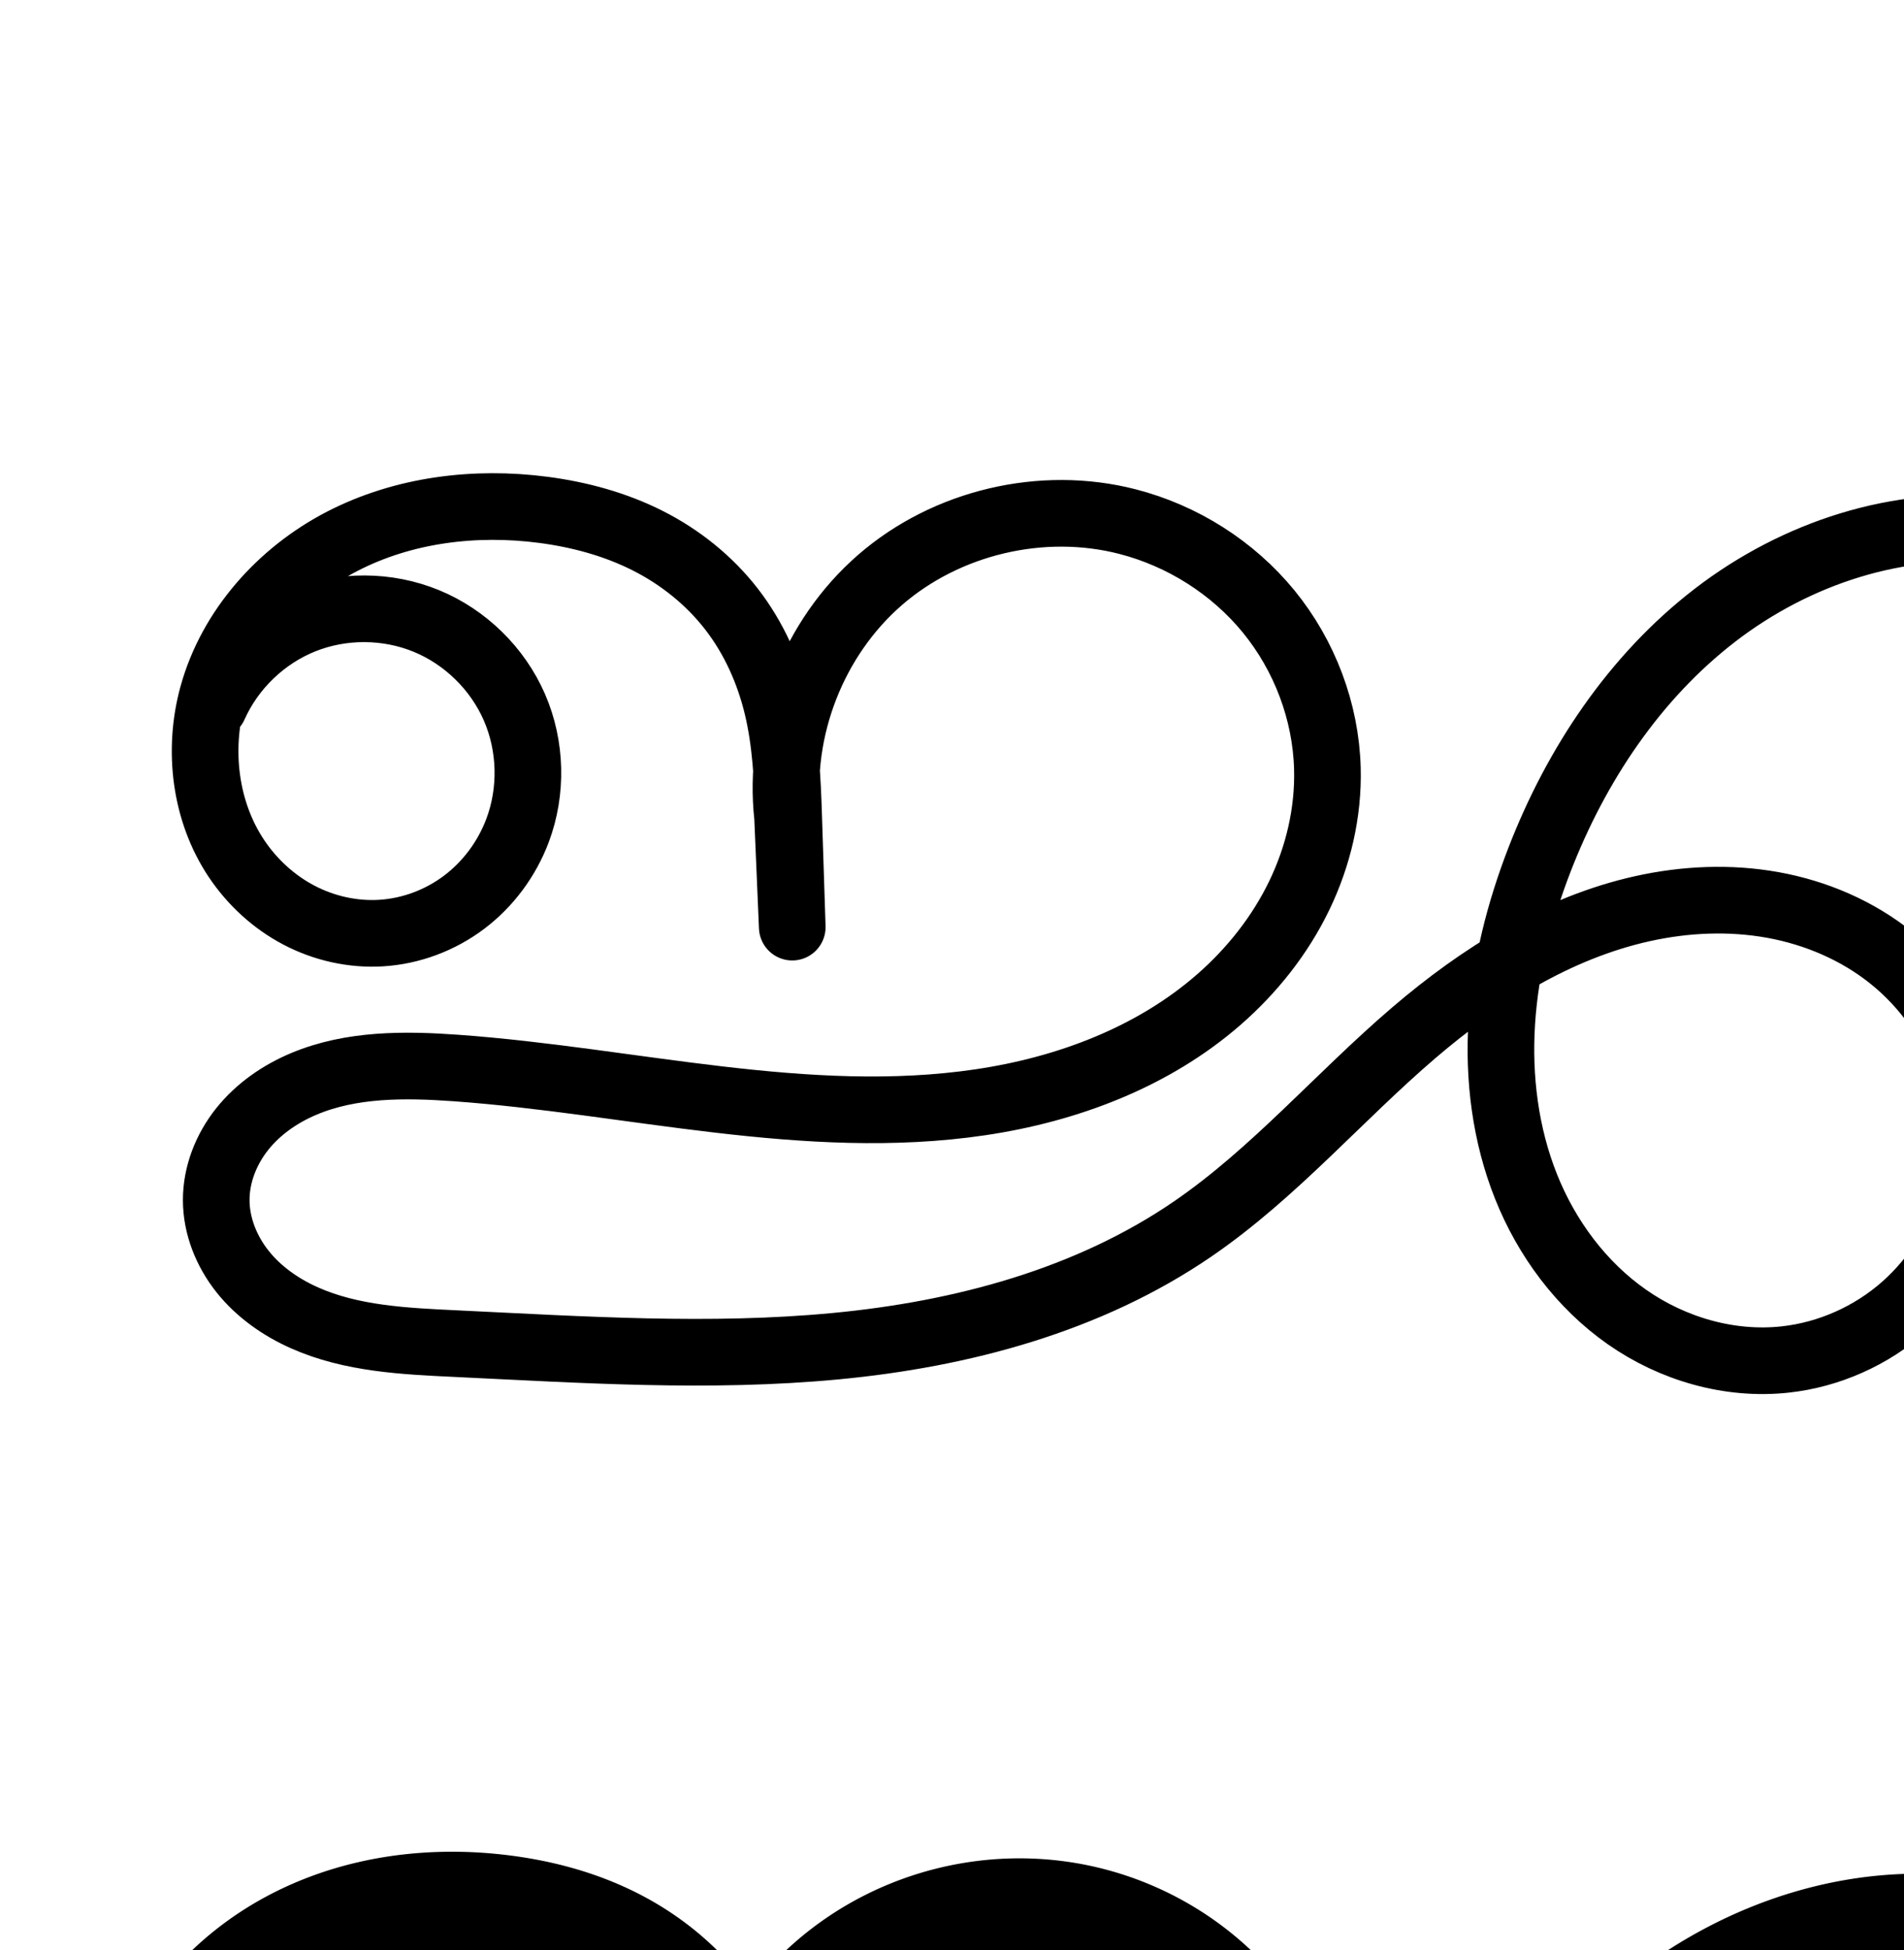 <?xml version="1.0" encoding="UTF-8" standalone="no"?>
<!-- Created with Inkscape (http://www.inkscape.org/) -->

<svg
   xmlns:dc="http://purl.org/dc/elements/1.1/"
   xmlns:cc="http://creativecommons.org/ns#"
   xmlns:rdf="http://www.w3.org/1999/02/22-rdf-syntax-ns#"
   xmlns:svg="http://www.w3.org/2000/svg"
   xmlns="http://www.w3.org/2000/svg"
   xmlns:sodipodi="http://sodipodi.sourceforge.net/DTD/sodipodi-0.dtd"
   xmlns:inkscape="http://www.inkscape.org/namespaces/inkscape"
   width="2000"
   height="2048"
   id="svg2992"
   version="1.1"
   inkscape:version="0.91 r13725"
   sodipodi:docname="ജ്ഞ.svg">
  <defs
     id="defs5498">
    <inkscape:path-effect
       is_visible="true"
       id="path-effect4142"
       effect="spiro" />
    <inkscape:path-effect
       is_visible="true"
       id="path-effect4142-0"
       effect="spiro" />
    <inkscape:path-effect
       is_visible="true"
       id="path-effect4142-0-1"
       effect="spiro" />
    <inkscape:path-effect
       is_visible="true"
       id="path-effect4142-0-1-0"
       effect="spiro" />
    <inkscape:path-effect
       effect="spiro"
       id="path-effect3891"
       is_visible="true" />
    <inkscape:path-effect
       effect="spiro"
       id="path-effect4141-3-4-6-8"
       is_visible="true" />
    <inkscape:path-effect
       effect="spiro"
       id="path-effect4141-3-4-6-8-9"
       is_visible="true" />
    <inkscape:path-effect
       effect="spiro"
       id="path-effect4141-3-4-6-8-9-5"
       is_visible="true" />
    <inkscape:path-effect
       is_visible="true"
       id="path-effect3782"
       effect="spiro" />
    <inkscape:path-effect
       is_visible="true"
       id="path-effect3846"
       effect="spiro" />
    <inkscape:path-effect
       is_visible="true"
       id="path-effect3801"
       effect="spiro" />
    <inkscape:path-effect
       is_visible="true"
       id="path-effect4918"
       effect="spiro" />
    <inkscape:path-effect
       is_visible="true"
       id="path-effect4372-5-8-0"
       effect="spiro" />
    <inkscape:path-effect
       is_visible="true"
       id="path-effect4372-5-8-0-0"
       effect="spiro" />
    <inkscape:path-effect
       effect="spiro"
       id="path-effect4141-3-4-6-8-9-5-3"
       is_visible="true" />
    <inkscape:path-effect
       effect="spiro"
       id="path-effect4141-3-4-6-8-9-5-4"
       is_visible="true" />
    <inkscape:path-effect
       is_visible="true"
       id="path-effect4142-0-1-0-0"
       effect="spiro" />
    <inkscape:path-effect
       effect="spiro"
       id="path-effect4142-0-1-0-9"
       is_visible="true" />
    <inkscape:path-effect
       is_visible="true"
       id="path-effect4141-3-4-6-8-9-5-4-6-5"
       effect="spiro" />
    <inkscape:path-effect
       effect="spiro"
       id="path-effect4142-0-1-0-9-2"
       is_visible="true" />
    <inkscape:path-effect
       effect="spiro"
       id="path-effect4142-0-1-0-9-3"
       is_visible="true" />
    <inkscape:path-effect
       effect="spiro"
       id="path-effect4142-0-1-0-9-3-7"
       is_visible="true" />
    <inkscape:path-effect
       effect="spiro"
       id="path-effect4142-0-1-0-9-7"
       is_visible="true" />
    <inkscape:path-effect
       effect="spiro"
       id="path-effect4142-0-1-0-9-5"
       is_visible="true" />
    <inkscape:path-effect
       effect="spiro"
       id="path-effect4142-0-1-0-9-5-6"
       is_visible="true" />
  </defs>
  <sodipodi:namedview
     inkscape:window-height="845"
     inkscape:window-width="1600"
     inkscape:pageshadow="2"
     inkscape:pageopacity="0.0"
     borderopacity="1.0"
     bordercolor="#666666"
     pagecolor="#ffffff"
     id="base"
     showgrid="true"
     showguides="true"
     inkscape:guide-bbox="true"
     inkscape:zoom="0.1135"
     inkscape:cx="-3028.1048"
     inkscape:cy="-324.582"
     inkscape:window-x="1600"
     inkscape:window-y="0"
     inkscape:current-layer="layer1-4"
     inkscape:window-maximized="1">
    <sodipodi:guide
       orientation="horizontal"
       position="0,600"
       id="guide5596" />
    <inkscape:grid
       type="xygrid"
       id="grid3769"
       empspacing="3"
       visible="true"
       enabled="true"
       snapvisiblegridlinesonly="true"
       spacingx="4px"
       units="px"
       dotted="true"
       spacingy="4px" />
    <sodipodi:guide
       orientation="0,1"
       position="-1040,1600"
       id="guide2985" />
    <sodipodi:guide
       position="5088,1710"
       orientation="0,1"
       id="guide4184"
       inkscape:label=""
       inkscape:color="rgb(0,0,255)" />
    <sodipodi:guide
       position="-3504,1624"
       orientation="0,1"
       id="guide4187"
       inkscape:label=""
       inkscape:color="rgb(0,0,255)" />
  </sodipodi:namedview>
  <g
     inkscape:label="Layer 1"
     inkscape:groupmode="layer"
     id="layer1"
     transform="translate(0,1048)">
    <g
       id="layer1-4"
       inkscape:label="Layer 1"
       transform="translate(-745.606,-1374.256)"
       style="stroke-width:70;stroke-miterlimit:4;stroke-dasharray:none">
      <g
         transform="translate(1267.252,-190.318)"
         id="layer1-6"
         inkscape:label="Layer 1"
         style="stroke-width:70;stroke-miterlimit:4;stroke-dasharray:none">
        <g
           transform="translate(-185.159,-518.042)"
           inkscape:label="Layer 1"
           id="layer1-05"
           style="stroke-width:70;stroke-miterlimit:4;stroke-dasharray:none">
          <g
             id="layer1-0"
             inkscape:label="Layer 1"
             transform="translate(-2634.39,235.93)"
             style="stroke-width:70;stroke-miterlimit:4;stroke-dasharray:none" />
        </g>
      </g>
      <path
         style="fill:none;fill-rule:evenodd;stroke:#000000;stroke-width:70;stroke-linecap:round;stroke-linejoin:round;stroke-miterlimit:4;stroke-dasharray:none;stroke-opacity:1"
         d="m 970.535,1067.608 c 18.04,-40.43 52.281,-73.354 93.388,-89.795 41.106,-16.441 88.608,-16.211 129.553,0.628 40.945,16.839 74.866,50.093 92.513,90.696 17.647,40.603 18.82,88.091 3.197,129.515 -11.147,29.557 -30.641,55.968 -55.832,75.027 -25.191,19.059 -56.021,30.658 -87.552,32.552 -29.729,1.786 -59.84,-5.027 -86.212,-18.864 -26.373,-13.837 -48.981,-34.604 -65.551,-59.351 -33.14,-49.494 -40.903,-113.992 -25.111,-171.424 19.226,-69.917 71.668,-128.487 136.082,-161.787 64.413,-33.301 139.737,-42.511 211.629,-33.046 37.852,4.984 75.236,15.104 109.313,32.317 34.077,17.214 64.608,41.647 88.009,71.813 23.4,30.166 39.357,65.788 48.209,102.925 8.852,37.138 10.598,75.549 11.834,113.707 l 3.805,117.461 -4.929,-115.779 c -10.305,-92.017 27.18,-188.088 97.082,-248.81 69.901,-60.722 170.27,-84.403 259.942,-61.331 57.777,14.866 110.713,48.328 148.437,94.547 37.723,46.218 59.937,105 61.575,164.636 1.267,46.123 -9.569,92.326 -29.679,133.854 -20.11,41.528 -49.356,78.409 -84.092,108.78 -69.471,60.742 -159.495,94.553 -250.782,108.057 -182.575,27.008 -366.739,-22.771 -550.826,-36.003 -53.915,-3.875 -109.919,-4.272 -159.756,16.66 -24.918,10.466 -47.851,26.318 -64.715,47.438 -16.864,21.121 -27.383,47.676 -27.328,74.704 0.055,27.191 10.796,53.829 27.758,75.081 16.962,21.252 39.87,37.316 64.701,48.398 49.661,22.164 105.516,24.65 159.837,27.232 132.834,6.314 266.183,15.232 398.568,2.631 132.385,-12.601 265.261,-48.01 374.957,-123.185 85.445,-58.555 153.512,-138.693 232.22,-206.032 69.896,-59.799 150.317,-110.346 240.118,-130.274 44.901,-9.964 91.759,-12.054 137.017,-3.868 45.258,8.186 88.864,26.827 124.683,55.677 36.096,29.073 63.903,68.402 78.917,112.25 15.014,43.849 17.136,92.08 5.661,136.985 -11.475,44.905 -36.553,86.294 -71.297,116.969 -34.744,30.675 -79.038,50.46 -125.112,55.489 -58.25,6.358 -118.118,-11.034 -166.139,-44.611 -48.021,-33.578 -84.354,-82.656 -106.064,-137.082 -21.71,-54.426 -29.165,-114.007 -25.439,-172.485 3.726,-58.477 18.411,-115.927 39.542,-170.581 38.513,-99.612 99.886,-191.911 184.53,-257.037 84.643,-65.125 193.602,-101.274 299.621,-88.403 56.788,6.894 111.829,27.638 159.104,59.849 47.274,32.211 86.562,75.773 114.946,125.44 28.384,49.666 45.791,105.143 54.813,161.632 9.021,56.489 9.717,113.935 10,171.139 l 1.687,341.735 -0.27,-345.342 c -0.051,-65.467 0.747,-131.444 14.401,-195.471 13.654,-64.027 40.248,-125.698 80.759,-177.125 40.512,-51.427 94.423,-92.026 154.651,-117.687 60.228,-25.66 126.266,-36.574 191.719,-35.252 124.547,2.515 247.987,49.939 341.084,132.711 93.097,82.772 154.808,200.431 168.331,324.268 10.51,96.242 -8.639,197.395 -63.495,277.169 -27.428,39.887 -63.477,74.013 -105.571,97.915 -42.095,23.902 -90.244,37.42 -138.651,37.427 -51.011,0.01 -101.714,-15.019 -145.379,-41.393 -43.664,-26.374 -80.302,-63.896 -107.088,-107.308 -53.572,-86.826 -66.406,-195.135 -47.163,-295.326 25.35,-131.981 105.362,-252.17 216.048,-328.393 110.687,-76.224 250.558,-108.115 383.685,-89.709 99.135,13.706 194.732,54.895 270.875,119.839 76.143,64.945 132.247,153.719 155.354,251.092 22.054,92.934 13.704,192.826 -23.473,280.808 -37.176,87.983 -102.984,163.596 -184.995,212.559"
         id="path4140-7-4-0"
         inkscape:path-effect="#path-effect4142-0-1-0-9"
         inkscape:original-d="m 970.53525,1067.6076 c 31.92605,35.2199 288.06775,79.0066 318.65125,131.0443 32.9639,56.0879 -84.3527,116.8236 -143.3848,107.5786 -100.7544,-15.7791 -199.31025,-150.155 -176.87375,-249.6388 29.22934,-129.6034 217.29195,-220.1778 347.71065,-194.83293 134.5655,26.15073 255.9699,230.01983 257.3643,320.76333 l 3.8049,117.4608 -4.9289,-115.7788 c 14.3471,-178.2047 199.9836,-323.88379 357.0235,-310.14123 110.7726,9.69371 240.6713,152.29793 210.0113,259.18333 -88.9651,310.146 -620.4345,183.8715 -915.3795,314.6873 -87.6101,38.8574 -250.13769,42.9753 -251.79955,138.8015 -1.69863,97.9464 156.13425,132.0245 252.29655,150.7114 256.1627,49.7792 537.4445,-9.3654 773.5259,-120.5537 93.6178,-44.0916 138.6135,-161.9166 232.2204,-206.0316 153.1496,-72.1764 388.4934,-204.2495 501.8181,-78.4649 97.3394,108.0417 32.8804,407.3293 -111.8319,421.6935 -193.979,19.2545 -305.7574,-335.7418 -258.1002,-524.7587 48.4685,-192.2347 289.3165,-382.08411 484.1511,-345.43914 202.7918,38.14156 337.5248,247.20504 338.8617,518.06024 l 1.6867,341.7345 -0.2704,-345.3424 c -0.1803,-230.2796 213.3001,-509.43513 441.531,-525.53553 227.5509,-16.0524 486.7904,229.98723 509.4157,456.97883 17.0146,170.7008 -136.2184,416.5668 -307.7171,412.5101 -178.5054,-4.2226 -332.3313,-268.4924 -299.6292,-444.0275 44.6325,-239.5738 356.3878,-431.17423 599.7328,-418.10243 188.0728,10.1028 383.7613,187.43763 426.229,370.93133 40.2558,173.9366 -208.4674,493.3675 -208.4674,493.3675"
         inkscape:connector-curvature="0"
         sodipodi:nodetypes="csaaasccaaaaaaaaaaacccaaaaaac" />
      <path
         style="color:#000000;font-style:normal;font-variant:normal;font-weight:normal;font-stretch:normal;font-size:medium;line-height:normal;font-family:sans-serif;text-indent:0;text-align:start;text-decoration:none;text-decoration-line:none;text-decoration-style:solid;text-decoration-color:#000000;letter-spacing:normal;word-spacing:normal;text-transform:none;direction:ltr;block-progression:tb;writing-mode:lr-tb;baseline-shift:baseline;text-anchor:start;white-space:normal;clip-rule:nonzero;display:inline;overflow:visible;visibility:visible;opacity:1;isolation:auto;mix-blend-mode:normal;color-interpolation:sRGB;color-interpolation-filters:linearRGB;solid-color:#000000;solid-opacity:1;fill:#000000;fill-opacity:1;fill-rule:evenodd;stroke:none;stroke-width:70;stroke-linecap:round;stroke-linejoin:round;stroke-miterlimit:4;stroke-dasharray:none;stroke-dashoffset:0;stroke-opacity:1;color-rendering:auto;image-rendering:auto;shape-rendering:auto;text-rendering:auto;enable-background:accumulate"
         d="m 1219.434,2271.059 c -64.308,0.135 -129.511,13.588 -189.144,44.418 -80.389,41.56 -146.224,113.751 -171.428,205.41 -20.9,76.005 -11.532,160.274 34.439,228.93 22.875,34.162 53.879,62.813 91.193,82.391 37.413,19.63 79.742,29.346 122.932,26.752 45.879,-2.756 89.382,-19.208 125.59,-46.602 36.148,-27.349 63.299,-64.263 79.096,-106.15 22.263,-59.033 20.653,-124.256 -4.496,-182.119 -20.616,-47.433 -55.655,-86.65 -99.754,-112.475 18.892,-0.791 38.036,-0.105 57.066,2.4 31.606,4.161 61.347,12.496 86.889,25.398 25.302,12.781 47.715,30.905 64.262,52.236 16.489,21.256 28.632,47.749 35.426,76.252 3.834,16.087 6.04,33.934 7.525,53.027 -0.686,16.45 -0.285,32.998 1.359,49.555 l 4.91,115.332 a 70.007,70.007 0 0 0 139.9,-5.244 l -3.807,-117.459 c -0.442,-13.645 -1.084,-28.006 -1.994,-42.664 4.676,-56.38 31.934,-112.901 73.895,-149.351 51.659,-44.876 130.323,-63.436 196.594,-46.385 43.22,11.12 83.746,36.829 111.65,71.018 27.851,34.123 44.634,78.762 45.83,122.297 0.931,33.889 -7.175,69.348 -22.707,101.424 -15.592,32.198 -38.914,61.887 -67.166,86.59 -56.602,49.49 -133.803,79.504 -214.949,91.508 -163.517,24.189 -342.285,-22.684 -535.564,-36.576 -57.032,-4.099 -124.492,-6.363 -191.883,21.941 -34.047,14.3 -66.793,36.343 -92.309,68.299 -25.859,32.386 -42.718,73.238 -42.627,118.522 0.092,45.532 17.282,86.326 43.047,118.607 25.402,31.827 57.694,53.842 90.883,68.654 65.72,29.331 130.866,30.655 185.043,33.23 131.93,6.271 268.624,15.711 408.525,2.394 140.301,-13.354 284.91,-50.846 407.894,-135.127 86.499,-59.278 151.547,-132.247 217.158,-191.879 4.287,39.07 13.273,78.013 28.256,115.574 26.302,65.939 70.286,126.082 130.971,168.514 61.109,42.729 136.766,65.246 213.848,56.832 60.95,-6.653 118.169,-32.274 163.846,-72.602 45.635,-40.291 77.811,-93.502 92.789,-152.113 14.964,-58.559 12.2,-120.172 -7.256,-176.992 -19.44,-56.772 -54.798,-106.689 -101.234,-144.09 -45.962,-37.019 -100.309,-59.946 -156.133,-70.043 -55.639,-10.064 -111.707,-7.335 -164.643,4.412 -3.624,0.804 -7.183,1.745 -10.77,2.629 34.62,-73.902 83.47,-139.825 144.92,-187.105 71.555,-55.055 163.741,-84.68 248.498,-74.391 45.484,5.522 90.188,22.358 128.125,48.207 37.919,25.837 70.26,61.508 93.586,102.324 23.36,40.875 38.53,88.25 46.465,137.939 7.944,49.745 8.842,103.578 9.123,160.445 l 1.688,341.734 a 70.007,70.007 0 0 0 140,-0.4 l -0.272,-345.342 c -0.05,-64.861 1.137,-125.84 12.861,-180.818 11.7,-54.862 34.394,-106.651 67.287,-148.406 32.913,-41.781 77.51,-75.477 127.102,-96.605 49.838,-21.234 106.141,-30.812 162.867,-29.666 12.215,0.247 24.433,1.07 36.619,2.318 -103.256,86.175 -176.306,206.814 -201.879,339.955 -22.094,115.03 -8.276,240.572 56.332,345.285 32.299,52.349 76.489,97.865 130.471,130.471 54.118,32.688 116.814,51.487 181.584,51.475 61.432,-0.01 121.033,-16.933 173.201,-46.555 52.051,-29.555 95.594,-71.002 128.686,-119.125 66.2,-96.271 87.483,-213.805 75.402,-324.43 -15.498,-141.925 -85.171,-274.529 -191.406,-368.983 -2.208,-1.963 -4.513,-3.8 -6.748,-5.726 37.132,-3.63 74.628,-3.05 111.367,2.029 86.336,11.936 169.786,48.101 235.037,103.756 65.097,55.523 113.233,132.09 132.67,213.996 18.535,78.108 11.402,163.456 -19.844,237.402 -31.245,73.947 -87.471,138.55 -156.398,179.701 a 70.007,70.007 0 1 0 71.767,120.205 c 95.094,-56.774 170.485,-143.397 213.592,-245.416 43.107,-102.019 52.673,-216.457 27.102,-324.217 -26.777,-112.841 -90.849,-213.821 -178.037,-288.188 -87.034,-74.234 -194.782,-120.447 -306.715,-135.922 -101.775,-14.071 -206.233,-2.303 -302.137,33.504 -66.053,-25.825 -136.596,-40.069 -207.838,-41.508 -74.18,-1.498 -149.952,10.753 -220.57,40.84 -70.865,30.192 -134.091,77.695 -182.201,138.768 -15.35,19.486 -28.711,40.125 -40.562,61.451 -1.701,-3.14 -3.286,-6.321 -5.064,-9.434 -33.442,-58.517 -79.675,-109.969 -136.305,-148.555 -56.612,-38.573 -121.992,-63.226 -190.084,-71.492 -127.281,-15.452 -253.012,27.218 -350.744,102.414 -97.016,74.645 -164.845,177.896 -207.133,287.274 -11.237,29.065 -20.907,59.188 -28.418,90.166 -29.658,19.574 -57.557,41.064 -83.684,63.416 -84.407,72.213 -151.107,149.962 -226.285,201.481 -96.409,66.069 -217.55,99.395 -342.02,111.242 -124.87,11.886 -254.876,3.49 -388.613,-2.867 -54.466,-2.589 -101.028,-6.237 -134.631,-21.234 -16.473,-7.352 -29.997,-17.465 -38.52,-28.143 -8.16,-10.223 -12.451,-22.704 -12.469,-31.555 -0.018,-8.771 4.163,-21.03 12.031,-30.885 8.212,-10.285 21.33,-19.944 37.119,-26.576 32.283,-13.559 76.832,-15.03 127.631,-11.379 174.895,12.571 364.455,65.257 566.088,35.43 101.429,-15.004 204.276,-52.612 286.615,-124.606 41.218,-36.039 76.39,-80.112 101.018,-130.969 24.686,-50.98 38.253,-107.926 36.65,-166.283 -2.08,-75.738 -29.724,-148.663 -77.318,-206.977 -47.542,-58.249 -112.89,-99.467 -185.225,-118.078 -113.074,-29.093 -235.146,-0.292 -323.289,76.277 -17.601,15.29 -33.422,32.245 -47.502,50.42 -2.39,-3.347 -4.746,-6.712 -7.283,-9.982 -30.254,-39.001 -68.905,-69.744 -111.758,-91.391 -42.612,-21.525 -87.64,-33.43 -131.736,-39.236 -20.998,-2.765 -42.334,-4.199 -63.77,-4.154 z m 2574.504,209.641 c 31.228,16.626 60.484,36.693 86.686,59.988 79.96,71.091 133.71,173.805 145.258,279.553 8.939,81.86 -8.076,166.632 -51.588,229.908 -21.765,31.651 -50.317,58.457 -82.455,76.705 -32.02,18.181 -68.717,28.294 -104.098,28.299 -37.252,0.01 -75.963,-11.252 -109.174,-31.311 l 0,0 c -33.346,-20.142 -62.433,-49.672 -83.705,-84.148 -42.535,-68.939 -54.386,-160.013 -37.992,-245.365 21.688,-112.917 91.652,-218.279 187.008,-283.945 15.952,-10.985 32.733,-20.823 50.066,-29.684 z m -2708.09,37.975 c 13.337,0.065 26.662,2.521 38.432,7.361 23.54,9.681 44.794,30.516 54.94,53.859 10.146,23.343 10.88,53.097 1.898,76.912 -6.496,17.226 -18.336,33.135 -32.57,43.904 l 0,0 c -14.174,10.724 -32.331,17.47 -49.516,18.502 -16.267,0.977 -34.16,-2.932 -49.492,-10.976 -15.431,-8.096 -29.642,-20.979 -39.908,-36.311 -15.867,-23.696 -22.953,-56.161 -20.262,-87.768 a 70.007,70.007 0 0 0 2.518,-5.17 c 10.372,-23.244 31.826,-43.872 55.459,-53.324 11.816,-4.726 25.165,-7.053 38.502,-6.988 z m 1426.812,305.904 c 13.671,0.238 27.142,1.511 40.221,3.877 34.693,6.275 67.556,20.632 93.232,41.312 25.755,20.744 46.013,49.486 56.602,80.41 10.573,30.877 12.05,65.726 4.064,96.977 -7.973,31.198 -25.951,60.766 -49.805,81.826 -23.811,21.023 -55.18,34.971 -86.379,38.377 -39.419,4.303 -83.499,-7.967 -118.432,-32.393 -35.358,-24.723 -64.041,-62.736 -81.158,-105.648 -17.239,-43.219 -23.755,-92.547 -20.598,-142.1 0.456,-7.158 1.163,-14.338 2.004,-21.527 29.701,-15.219 60.124,-27.041 91.076,-33.91 23.041,-5.113 46.387,-7.597 69.172,-7.201 z"
         id="path4140-7-4-0-8"
         inkscape:connector-curvature="0" />
      <path
         style="color:#000000;font-style:normal;font-variant:normal;font-weight:normal;font-stretch:normal;font-size:medium;line-height:normal;font-family:sans-serif;text-indent:0;text-align:start;text-decoration:none;text-decoration-line:none;text-decoration-style:solid;text-decoration-color:#000000;letter-spacing:normal;word-spacing:normal;text-transform:none;direction:ltr;block-progression:tb;writing-mode:lr-tb;baseline-shift:baseline;text-anchor:start;white-space:normal;clip-rule:nonzero;display:inline;overflow:visible;visibility:visible;opacity:1;isolation:auto;mix-blend-mode:normal;color-interpolation:sRGB;color-interpolation-filters:linearRGB;solid-color:#000000;solid-opacity:1;fill:#000000;fill-opacity:1;fill-rule:evenodd;stroke:none;stroke-width:70;stroke-linecap:round;stroke-linejoin:round;stroke-miterlimit:4;stroke-dasharray:none;stroke-dashoffset:0;stroke-opacity:1;color-rendering:auto;image-rendering:auto;shape-rendering:auto;text-rendering:auto;enable-background:accumulate"
         d="m 7570.418,699.004 c -72.537,1.291 -145.235,16.892 -212.588,48.236 -77.207,35.93 -144.05,91.256 -193.856,160.18 -3.678,5.089 -7.215,10.247 -10.678,15.438 -44.538,-68.129 -105.539,-126.067 -179.596,-165.082 -74.651,-39.328 -159.362,-57.747 -244.375,-51.588 -126.915,9.195 -239.546,71.235 -323.184,156.367 -82.812,84.292 -135.966,187.979 -169.637,292.572 -10.528,32.703 -19.46,66.922 -26.014,102.07 -139.239,101.718 -233.233,226.057 -341.121,299.498 -99.503,67.733 -222.987,106.051 -351.44,122.057 -128.892,16.061 -264.17,10.821 -403.076,1.365 -53.442,-3.638 -95.899,-9.267 -123.176,-22.299 -13.236,-6.324 -23.197,-14.411 -28.701,-21.391 -5.073,-6.433 -7.179,-13.807 -7.26,-16.389 -0.081,-2.589 1.653,-10.138 6.305,-16.602 5.073,-7.049 14.629,-15.364 27.348,-21.729 26.326,-13.174 67.945,-18.613 119.613,-19.346 177.255,-2.513 377.257,31.544 586.766,-16.895 100.584,-23.255 202.435,-67.071 284.898,-144.033 83.737,-78.151 142.646,-188.511 142.297,-312.031 l 0,0 c -0.239,-84.26 -28.586,-165.852 -80.096,-232.164 -51.479,-66.272 -123.23,-113.645 -203.996,-135.318 -126.338,-33.903 -261.906,-1.307 -359.023,86.322 -8.078,7.289 -15.669,14.984 -23.035,22.854 -28.41,-31.653 -61.945,-57.845 -98.832,-77.775 -46.519,-25.135 -95.937,-39.431 -144.553,-46.174 -92.686,-12.855 -190.929,0.801 -277.191,49.111 -87.259,48.869 -156.087,130.727 -181.332,232.756 -20.458,82.683 -10.336,173.757 40.24,249.969 25.178,37.941 59.26,70.043 100.879,92.35 41.78,22.393 89.153,33.812 138.156,31.197 52.42,-2.796 101.669,-21.366 142.758,-52.5 40.986,-31.056 71.347,-72.69 88.99,-119.981 24.816,-66.515 22.83,-139.157 -5.584,-204.217 -12.311,-28.189 -29.052,-53.695 -49.398,-75.76 18.928,4.513 36.578,10.895 51.963,19.207 21.701,11.725 40.838,28.227 54.686,47.037 13.792,18.735 24.35,42.623 30.314,68.816 2.196,9.642 3.722,20.427 5,31.744 -1.141,23.758 -0.075,47.74 3.268,71.695 l 4.773,112.103 a 100.01,100.01 0 0 0 199.856,-7.49 l -3.805,-117.461 c -0.594,-18.337 -1.33,-38.06 -2.957,-58.734 5.458,-45.4 27.26,-90.91 59.787,-120.26 44.121,-39.811 115.809,-57.047 173.205,-41.645 37.912,10.174 73.985,34.074 97.885,64.842 23.869,30.728 37.936,71.427 38.045,110.043 0.161,56.862 -30.621,120.325 -78.758,165.25 -49.411,46.114 -118.328,78.01 -193.492,95.389 -159.052,36.773 -343.559,8.926 -544.549,11.775 -59.739,0.847 -132.967,3.781 -206.281,40.469 -37.101,18.566 -72.713,45.594 -100.18,83.764 -27.888,38.755 -45.537,86.602 -43.871,139.695 1.63,51.948 21.406,97.548 50.115,133.955 28.278,35.86 63.537,60.814 99.527,78.01 71.177,34.007 140.393,37.606 195.812,41.379 142.382,9.693 290.507,16.362 441.391,-2.439 151.324,-18.856 305.688,-64.272 439.252,-155.191 93.768,-63.83 166.722,-139.486 235.691,-206.272 4.245,15.175 9.138,30.312 15.039,45.353 27.194,69.314 72.206,133.531 135.801,180.524 64.193,47.435 144.186,74.505 228.287,68.658 69.04,-4.8 134.172,-31.532 186.725,-75.889 52.499,-44.312 89.407,-103.616 106.434,-169.721 17.01,-66.04 13.269,-135.238 -10.068,-198.848 -23.316,-63.55 -64.965,-118.248 -119.332,-157.834 -88.398,-64.365 -196.412,-80.145 -294.773,-64.363 -3.875,0.622 -7.695,1.364 -11.529,2.076 24.537,-54.411 55.916,-103.591 94.623,-142.99 54.085,-55.051 125.879,-92.048 194.967,-97.053 46.18,-3.346 94.979,7.075 136.703,29.057 41.79,22.016 79.052,56.855 106.033,98.436 27.092,41.752 45.472,92.459 55.387,146.686 9.939,54.363 11.767,114.891 12.822,180.166 l 5.68,351.318 0.01,0.416 a 100.01,100.01 0 0 0 199.981,-2.818 l -0.01,-0.416 -4.266,-354.928 c -0.805,-67.012 -0.293,-128.58 9.896,-182.969 10.159,-54.227 30.468,-105.096 60.064,-146.053 29.569,-40.919 70.478,-74.746 116.137,-95.994 45.792,-21.31 98.684,-31.354 151.274,-29.395 -91.119,97.213 -150.118,220.788 -172.332,350.682 -19.665,114.987 -11.636,242.559 50.801,355.084 31.31,56.428 75.53,106.925 132.072,144.059 56.838,37.328 124.14,59.656 195.205,59.742 68.862,0.083 134.251,-20.735 190.037,-55.779 55.514,-34.873 99.699,-82.524 131.938,-136.106 64.3,-106.868 77.999,-229.657 65.221,-341.934 -15.391,-135.234 -70.154,-266.256 -161.588,-370.146 15.044,-0.459 30.038,-0.096 44.853,1.357 81.151,7.961 161.588,45.102 221.32,101.723 59.827,56.71 101.667,135.247 116.211,217.166 13.302,74.924 4.518,155.07 -24.697,225.334 -29.216,70.264 -79.847,133.012 -142.35,176.416 a 100.01,100.01 0 1 0 114.08,164.275 c 94.519,-65.638 168.761,-157.649 212.941,-263.904 44.181,-106.255 57.061,-223.78 36.945,-337.082 -22.067,-124.293 -83.368,-239.986 -175.541,-327.357 -92.268,-87.461 -212.1,-143.129 -339.385,-155.615 -95.409,-9.36 -190.346,6.139 -277.158,41.463 -65.87,-29.046 -137.104,-46.415 -210.584,-49.227 -10.34,-0.396 -20.698,-0.503 -31.061,-0.318 z m 238.002,277.436 c 18.445,13.44 35.826,28.307 51.666,44.572 70.492,72.383 115.844,172.987 127.627,276.524 9.005,79.125 -2.86,158.012 -37.875,216.207 -17.419,28.95 -40.908,53.497 -66.955,69.859 -25.774,16.191 -55.951,25.17 -83.406,25.137 -28.297,-0.034 -59.441,-9.698 -85.656,-26.914 -26.51,-17.41 -50.08,-43.468 -66.979,-73.924 -33.98,-61.241 -42.379,-143.44 -28.545,-224.332 18.602,-108.771 74.948,-212.316 156.596,-281.654 10.678,-9.068 21.901,-17.546 33.529,-25.475 z M 5011.139,1022.875 c 9.547,0.055 19.085,1.736 27.111,5.037 16.053,6.602 31.846,22.058 38.793,37.965 6.947,15.907 7.55,37.997 1.482,54.26 -4.463,11.961 -12.973,23.347 -22.392,30.484 -9.317,7.06 -21.895,11.617 -32.627,12.19 -10.161,0.542 -22.579,-2.16 -33.02,-7.756 -10.601,-5.682 -21.134,-15.236 -28.717,-26.662 -10.944,-16.491 -16.912,-40.473 -16.219,-64.828 7.448,-15.261 22.822,-29.759 38.418,-35.965 8.064,-3.209 17.621,-4.781 27.168,-4.727 z m 1526.525,315.379 c 39.978,0.678 78.082,11.75 105.102,31.424 22.047,16.053 40.053,39.851 49.295,65.041 9.22,25.13 10.72,54.578 4.152,80.074 -6.551,25.432 -22.022,50.115 -41.756,66.772 -19.681,16.612 -46.341,27.451 -71.598,29.207 -30.844,2.144 -67.082,-8.949 -95.557,-29.99 -29.073,-21.483 -53.586,-54.765 -68.475,-92.715 -13.417,-34.199 -19.37,-72.771 -19.172,-113.473 32.529,-16.529 65.464,-28.305 97.746,-33.484 13.402,-2.15 26.936,-3.079 40.262,-2.853 z"
         id="path4140-7-4-0-4"
         inkscape:connector-curvature="0" />
      <path
         style="fill:none;fill-rule:evenodd;stroke:#000000;stroke-width:70;stroke-linecap:round;stroke-linejoin:round;stroke-miterlimit:4;stroke-dasharray:none;stroke-opacity:1"
         d="m -3536.143,1054.154 c 18.468,-39.794 52.715,-72 93.569,-87.989 40.853,-15.99 87.863,-15.588 128.437,1.098 40.574,16.686 74.266,49.472 92.05,89.576 17.785,40.104 19.467,87.086 4.596,128.359 -10.754,29.847 -30.002,56.677 -55.243,75.895 -25.241,19.218 -56.433,30.671 -88.141,31.683 -29.139,0.93 -58.364,-6.902 -83.661,-21.393 -25.297,-14.491 -46.673,-35.516 -62.468,-60.02 -31.59,-49.008 -40.103,-110.675 -30.744,-168.226 11.421,-70.233 48.773,-135.776 102.701,-182.197 53.927,-46.421 123.922,-73.545 195.01,-76.636 47.103,-2.048 94.818,6.349 137.723,25.895 42.905,19.546 80.641,50.297 108.419,88.393 27.778,38.096 45.326,83.119 53.886,129.484 8.56,46.364 8.217,93.852 7.336,140.992 l -2.195,117.461 1.071,-115.779 c 0.474,-51.215 1.54,-102.835 12.786,-152.803 11.246,-49.967 32.828,-98.051 65.976,-137.095 33.148,-39.044 77.573,-68.501 126.631,-83.217 49.057,-14.716 102.275,-14.711 151.63,-1.027 67.56,18.731 127.543,63.197 165.585,122.087 38.042,58.89 53.914,131.632 44.426,201.096 -12.119,88.729 -64.593,169.199 -134.706,224.91 -70.114,55.711 -156.717,88.073 -244.976,103.237 -176.518,30.328 -356.776,-5.342 -535.697,-13.46 -53.557,-2.43 -108.939,-2.058 -158.37,18.7 -24.715,10.379 -47.536,25.904 -64.578,46.594 -17.043,20.691 -28.058,46.714 -28.852,73.508 -0.819,27.641 9.272,55.065 25.891,77.167 16.619,22.102 39.477,39.073 64.447,50.956 49.94,23.766 106.745,27.394 161.959,30.588 133.076,7.699 266.909,15.149 399.393,0.44 132.485,-14.709 264.771,-52.779 374.132,-128.994 84.971,-59.217 153.156,-139.131 232.22,-206.032 70.03,-59.255 150.564,-109.028 240.166,-128.697 44.801,-9.835 91.497,-11.941 136.673,-4.01 45.177,7.931 88.787,26.064 124.979,54.242 37.085,28.874 66.021,68.232 81.946,112.452 15.925,44.22 18.705,93.173 7.296,138.768 -11.408,45.595 -37.042,87.614 -72.761,118.162 -35.719,30.548 -81.403,49.393 -128.313,52.312 -56.911,3.541 -114.207,-16.382 -159.416,-51.133 -45.209,-34.75 -78.62,-83.635 -98.815,-136.96 -40.39,-106.651 -28.387,-226.246 0.13,-336.666 24.608,-95.286 61.805,-188.82 122.375,-266.384 60.57,-77.564 146.442,-138.231 243.405,-155.055 71.249,-12.362 146.146,-0.416 211.051,31.468 64.905,31.884 119.544,83.226 158.536,144.127 38.991,60.901 62.445,130.878 74.473,202.184 12.028,71.306 12.827,143.969 13.172,216.281 l 1.687,353.735 -0.27,-357.342 c -0.053,-70.29 0.522,-140.967 12.709,-210.193 12.186,-69.226 36.09,-136.845 74.435,-195.754 38.345,-58.91 90.938,-108.623 152.477,-142.588 61.539,-33.965 131.626,-52.098 201.91,-53 135.79,-1.742 269.098,61.91 360.523,162.325 91.426,100.415 141.835,235.036 148.892,370.654 5.084,97.697 -12.5,198.931 -65.385,281.233 -26.443,41.151 -61.502,77.019 -103.231,102.54 -41.729,25.521 -90.187,40.475 -139.1,40.736 -51.661,0.276 -102.959,-15.878 -146.472,-43.728 -43.512,-27.849 -79.306,-67.119 -105.137,-111.859 -51.662,-89.48 -62.601,-198.152 -48.02,-300.441 20.299,-142.406 89.918,-278.738 199.133,-372.352 109.215,-93.614 258.166,-141.847 400.6,-121.751 109.515,15.451 212.6,70.477 288.297,151.113 75.697,80.636 123.901,186.113 137.932,295.819 12.093,94.556 -0.873,192.203 -37.224,280.326 -36.351,88.123 -96.001,166.512 -171.243,225.042"
         id="path4140-7-4-0-3"
         inkscape:path-effect="#path-effect4142-0-1-0-9-5"
         inkscape:original-d="m -3536.1432,1054.1539 c 31.9261,35.2199 288.0678,79.0066 318.6513,131.0443 32.9639,56.0879 -84.3527,116.8236 -143.3849,107.5786 -100.7543,-15.7791 -189.0175,-148.3819 -176.8737,-249.6388 15.6584,-130.56268 166.7512,-270.72443 297.7107,-258.83304 163.4804,14.84435 311.7525,149.95084 307.3643,384.76344 l -2.1951,117.4608 1.0711,-115.7788 c 7.4058,-260.4946 185.3819,-390.12779 357.0234,-374.14134 127.9213,11.91441 251.8509,201.7122 210.0113,323.18344 -105.0764,305.0643 -620.4344,183.8715 -915.3794,314.6873 -87.6101,38.8574 -249.0338,43.0008 -251.7996,138.8015 -2.8672,99.3137 154.8909,139.1269 252.2966,158.7114 256.2502,51.522 537.6252,-15.9943 773.5258,-128.5537 93.3944,-44.5629 138.6135,-161.9166 232.2204,-206.0316 153.1496,-72.1764 388.4934,-204.2495 501.8181,-78.4649 97.3394,108.0417 32.8804,407.3293 -111.8319,421.6935 -193.979,19.2545 -283.1488,-331.4425 -258.1002,-524.7587 23.9024,-184.4706 179.8486,-426.91094 365.7808,-421.43924 249.7738,7.35046 455.8951,323.20514 457.232,594.06034 l 1.6867,353.7345 -0.2704,-357.3424 c -0.1803,-230.2796 193.3242,-585.42796 441.53104,-601.53564 245.24166,-15.91526 492.76974,287.78584 509.4157,532.97894 11.83769,174.3679 -132.9939,428.5222 -307.7171,424.5101 -181.83688,-4.1754 -326.84204,-276.1899 -299.62925,-456.0275 38.75321,-256.1034 341.17992,-509.63119 599.73285,-494.10254 205.49343,12.3419 388.31538,244.58904 426.228995,446.93144 33.560185,179.1084 -208.467395,505.3675 -208.467395,505.3675"
         inkscape:connector-curvature="0"
         sodipodi:nodetypes="csaaasccaaaaaaaaaaacccaaaaaac" />
      <path
         style="color:#000000;font-style:normal;font-variant:normal;font-weight:normal;font-stretch:normal;font-size:medium;line-height:normal;font-family:sans-serif;text-indent:0;text-align:start;text-decoration:none;text-decoration-line:none;text-decoration-style:solid;text-decoration-color:#000000;letter-spacing:normal;word-spacing:normal;text-transform:none;direction:ltr;block-progression:tb;writing-mode:lr-tb;baseline-shift:baseline;text-anchor:start;white-space:normal;clip-rule:nonzero;display:inline;overflow:visible;visibility:visible;opacity:1;isolation:auto;mix-blend-mode:normal;color-interpolation:sRGB;color-interpolation-filters:linearRGB;solid-color:#000000;solid-opacity:1;fill:#000000;fill-opacity:1;fill-rule:evenodd;stroke:none;stroke-width:70;stroke-linecap:round;stroke-linejoin:round;stroke-miterlimit:4;stroke-dasharray:none;stroke-dashoffset:0;stroke-opacity:1;color-rendering:auto;image-rendering:auto;shape-rendering:auto;text-rendering:auto;enable-background:accumulate"
         d="m -686.504,2092.357 c -76.004,0.975 -151.605,20.504 -218.373,57.355 -66.803,36.87 -123.482,90.509 -164.898,154.137 -24.819,38.13 -43.748,79.345 -57.787,121.965 -14.018,-45.591 -33.453,-89.801 -59.607,-130.652 -42.181,-65.883 -101.306,-121.657 -172.58,-156.67 -71.364,-35.057 -153.405,-48.257 -232.467,-34.539 -107.498,18.652 -200.01,84.764 -265.008,167.998 -64.693,82.843 -103.321,180.989 -128.678,279.174 -7.564,29.29 -14.066,59.433 -18.846,90.029 -36.244,21.661 -70.174,46.807 -101.762,73.535 -81.981,69.368 -149.564,148.242 -229.623,204.035 -102.984,71.771 -229.541,108.662 -357.982,122.922 -128.627,14.28 -260.485,7.101 -393.51,-0.596 -55.071,-3.186 -107.052,-7.315 -148.941,-27.25 -20.779,-9.888 -38.985,-23.727 -51.512,-40.387 -12.351,-16.426 -19.428,-36.647 -18.881,-55.096 0.53,-17.885 8.291,-37.006 20.883,-52.293 12.757,-15.488 30.795,-28.044 51.113,-36.576 40.963,-17.202 90.929,-18.379 143.232,-16.006 175.346,7.955 358.258,44.767 543.209,12.99 92.684,-15.924 184.889,-49.992 260.824,-110.328 76.307,-60.632 134.043,-148.237 147.611,-247.576 10.639,-77.896 -6.943,-158.627 -49.705,-224.824 -42.783,-66.231 -109.472,-115.708 -185.635,-136.824 -55.595,-15.414 -115.305,-15.488 -171.037,1.23 -55.8,16.738 -105.744,49.906 -143.256,94.09 -20.606,24.271 -36.899,51.365 -49.562,79.873 -9.287,-21.003 -20.583,-41.24 -34.336,-60.102 -31.386,-43.044 -73.727,-77.545 -122.189,-99.623 -48.373,-22.037 -101.478,-31.284 -153.754,-29.012 -78.97,3.433 -156.155,33.283 -216.322,85.076 -60.216,51.835 -101.606,124.344 -114.414,203.105 -10.534,64.779 -1.41,134.968 35.873,192.807 18.646,28.927 43.9,53.906 74.488,71.428 30.666,17.566 66.028,27.16 102.176,26.006 39.391,-1.258 77.26,-15.241 108.227,-38.818 30.91,-23.534 53.968,-55.795 66.969,-91.879 18.027,-50.034 16.032,-105.796 -5.527,-154.412 -21.56,-48.617 -61.548,-87.53 -110.734,-107.758 -48.837,-20.084 -104.176,-20.646 -153.438,-1.68 12.262,-16.801 26.358,-32.241 42.047,-45.746 47.688,-41.05 110.49,-65.448 173.697,-68.195 41.931,-1.823 84.255,5.724 121.693,22.779 37.348,17.015 70.478,44.014 94.648,77.162 24.178,33.158 40.004,73.274 47.748,115.219 4.856,26.301 6.464,53.925 6.893,82.33 -0.696,18.112 -1.099,36.082 -1.262,53.664 l -1.066,115.449 -0,0.33 a 35.004,35.004 0 0 0 69.992,0.979 l 2.195,-117.461 c 0.317,-16.977 0.417,-34.355 0.211,-51.889 1.323,-31.908 4.006,-62.886 10.604,-92.201 10.195,-45.301 29.688,-88.177 58.512,-122.127 28.784,-33.903 67.691,-59.652 110.006,-72.346 42.383,-12.714 89.107,-12.778 132.223,-0.824 58.957,16.346 112.237,55.802 145.537,107.352 33.321,51.583 47.482,116.337 39.146,177.369 -10.669,78.118 -57.88,151.452 -121.801,202.242 -64.292,51.085 -145.294,81.743 -229.129,96.147 -168.086,28.879 -345.691,-5.65 -528.186,-13.93 -54.81,-2.487 -115.609,-2.918 -173.506,21.395 -29.112,12.225 -56.715,30.717 -78.043,56.611 -21.493,26.094 -35.762,59.019 -36.82,94.723 -1.091,36.833 12.014,71.46 32.9,99.238 20.712,27.545 48.219,47.648 77.381,61.525 57.991,27.598 119.621,30.723 174.978,33.926 133.127,7.702 268.933,15.422 405.275,0.285 136.528,-15.158 274.546,-54.406 390.283,-135.065 89.884,-62.641 158.669,-143.596 234.816,-208.027 15.613,-13.211 31.738,-25.768 48.246,-37.613 -1.426,60.073 6.223,120.474 28.17,178.426 22.214,58.657 59.039,112.977 110.217,152.314 51.413,39.519 116.434,62.452 182.92,58.315 54.823,-3.412 107.368,-25.137 148.887,-60.645 41.482,-35.476 70.791,-83.606 83.967,-136.266 13.165,-52.616 9.955,-108.377 -8.32,-159.123 -18.261,-50.708 -51.088,-95.285 -93.375,-128.209 -41.203,-32.08 -90.081,-52.261 -140.428,-61.1 -50.262,-8.824 -101.477,-6.406 -150.23,4.297 -25.764,5.656 -50.642,13.594 -74.688,23.271 2.439,-11.09 4.961,-22.17 7.801,-33.166 23.86,-92.387 59.625,-181.309 116.072,-253.594 56.143,-71.894 135.375,-127.117 221.805,-142.113 63.436,-11.007 131.188,-0.313 189.635,28.398 58.536,28.755 108.691,75.665 144.492,131.584 35.863,56.015 58.026,121.483 69.438,189.135 11.422,67.711 12.339,138.46 12.684,210.627 l 1.686,353.275 0,0.318 0,0 0,0.141 a 35.004,35.004 0 0 0 69.998,-0.193 l 0,-0.141 0,-0.027 -0.27,-357.176 c -0.053,-70.082 0.664,-138.693 12.178,-204.098 11.506,-65.362 34.006,-128.508 69.299,-182.728 35.275,-54.192 83.781,-99.979 140.057,-131.039 56.31,-31.079 120.883,-47.818 185.447,-48.646 46.859,-0.601 93.726,7.407 138.494,22.586 -21.119,13.661 -41.423,28.585 -60.52,44.953 -116.383,99.758 -189.568,243.602 -211.004,393.986 -15.414,108.138 -4.369,224.627 52.359,322.881 28.397,49.184 67.826,92.633 116.58,123.838 48.856,31.27 106.445,49.563 165.525,49.248 55.924,-0.298 110.35,-17.239 157.176,-45.877 46.737,-28.584 85.366,-68.272 114.414,-113.478 58.034,-90.315 76.261,-198.84 70.895,-301.973 -7.444,-143.055 -60.369,-285.204 -157.967,-392.398 -26.809,-29.445 -57.019,-55.805 -89.643,-78.715 64.844,-20.458 133.555,-27.427 200.152,-18.031 101.141,14.27 197.387,65.542 267.67,140.41 70.348,74.937 115.623,173.805 128.732,276.305 11.309,88.425 -0.869,180.13 -34.863,262.539 -33.994,82.409 -90.013,156.027 -160.377,210.762 a 35.004,35.004 0 1 0 42.979,55.252 c 80.12,-62.324 143.401,-145.484 182.109,-239.32 38.708,-93.836 52.463,-197.427 39.586,-298.113 -14.953,-116.911 -66.084,-229 -147.131,-315.334 -81.112,-86.403 -191.037,-145.182 -308.926,-161.815 -98.062,-13.835 -198.001,2.322 -287.852,41.797 -68.118,-32.457 -142.991,-50.475 -219.289,-49.496 z m 217.982,127.908 c 43.586,24.582 83.483,56.046 117.109,92.978 85.254,93.636 133.15,220.728 139.82,348.908 4.801,92.261 -12.141,186.205 -59.877,260.494 -23.837,37.096 -55.328,69.145 -92.049,91.603 -36.632,22.404 -79.122,35.37 -121.025,35.594 -44.241,0.236 -89.25,-13.778 -127.418,-38.207 -38.27,-24.494 -70.428,-59.584 -93.693,-99.879 -46.596,-80.706 -57.428,-181.562 -43.682,-278.002 19.162,-134.427 85.215,-263.247 187.262,-350.717 28.521,-24.447 60.092,-45.433 93.553,-62.773 z M -3186.551,2333.543 c 17.574,0.15 35.121,3.518 51.102,10.09 31.962,13.144 59.357,39.803 73.367,71.394 14.01,31.592 15.377,69.794 3.662,102.307 -8.507,23.609 -23.945,45.01 -43.518,59.912 -19.516,14.859 -44.031,23.782 -68.057,24.549 -22.13,0.707 -45.218,-5.366 -65.147,-16.781 -20.006,-11.46 -37.504,-28.533 -50.447,-48.613 -22.035,-34.184 -30.922,-77.756 -28.078,-120.99 a 35.004,35.004 0 0 0 1.272,-2.523 c 14.548,-31.348 42.394,-57.533 74.576,-70.129 16.091,-6.298 33.694,-9.365 51.268,-9.215 z m 1427.635,305.35 c 15.441,0.243 30.768,1.642 45.803,4.281 40.007,7.024 78.349,23.108 109.529,47.385 31.884,24.824 56.929,58.962 70.518,96.695 13.575,37.695 15.925,79.838 6.273,118.412 -9.641,38.531 -31.599,74.439 -61.557,100.059 -29.92,25.588 -68.742,41.552 -107.738,43.978 -47.337,2.946 -96.906,-13.967 -135.912,-43.949 -39.24,-30.163 -69.238,-73.612 -87.414,-121.606 -23.363,-61.689 -27.534,-129.905 -20.322,-199.016 33.232,-17.161 67.809,-30.4 103.506,-38.236 25.53,-5.604 51.58,-8.409 77.314,-8.004 z"
         id="path4140-7-4-0-3-3"
         inkscape:connector-curvature="0" />
    </g>
  </g>
</svg>
